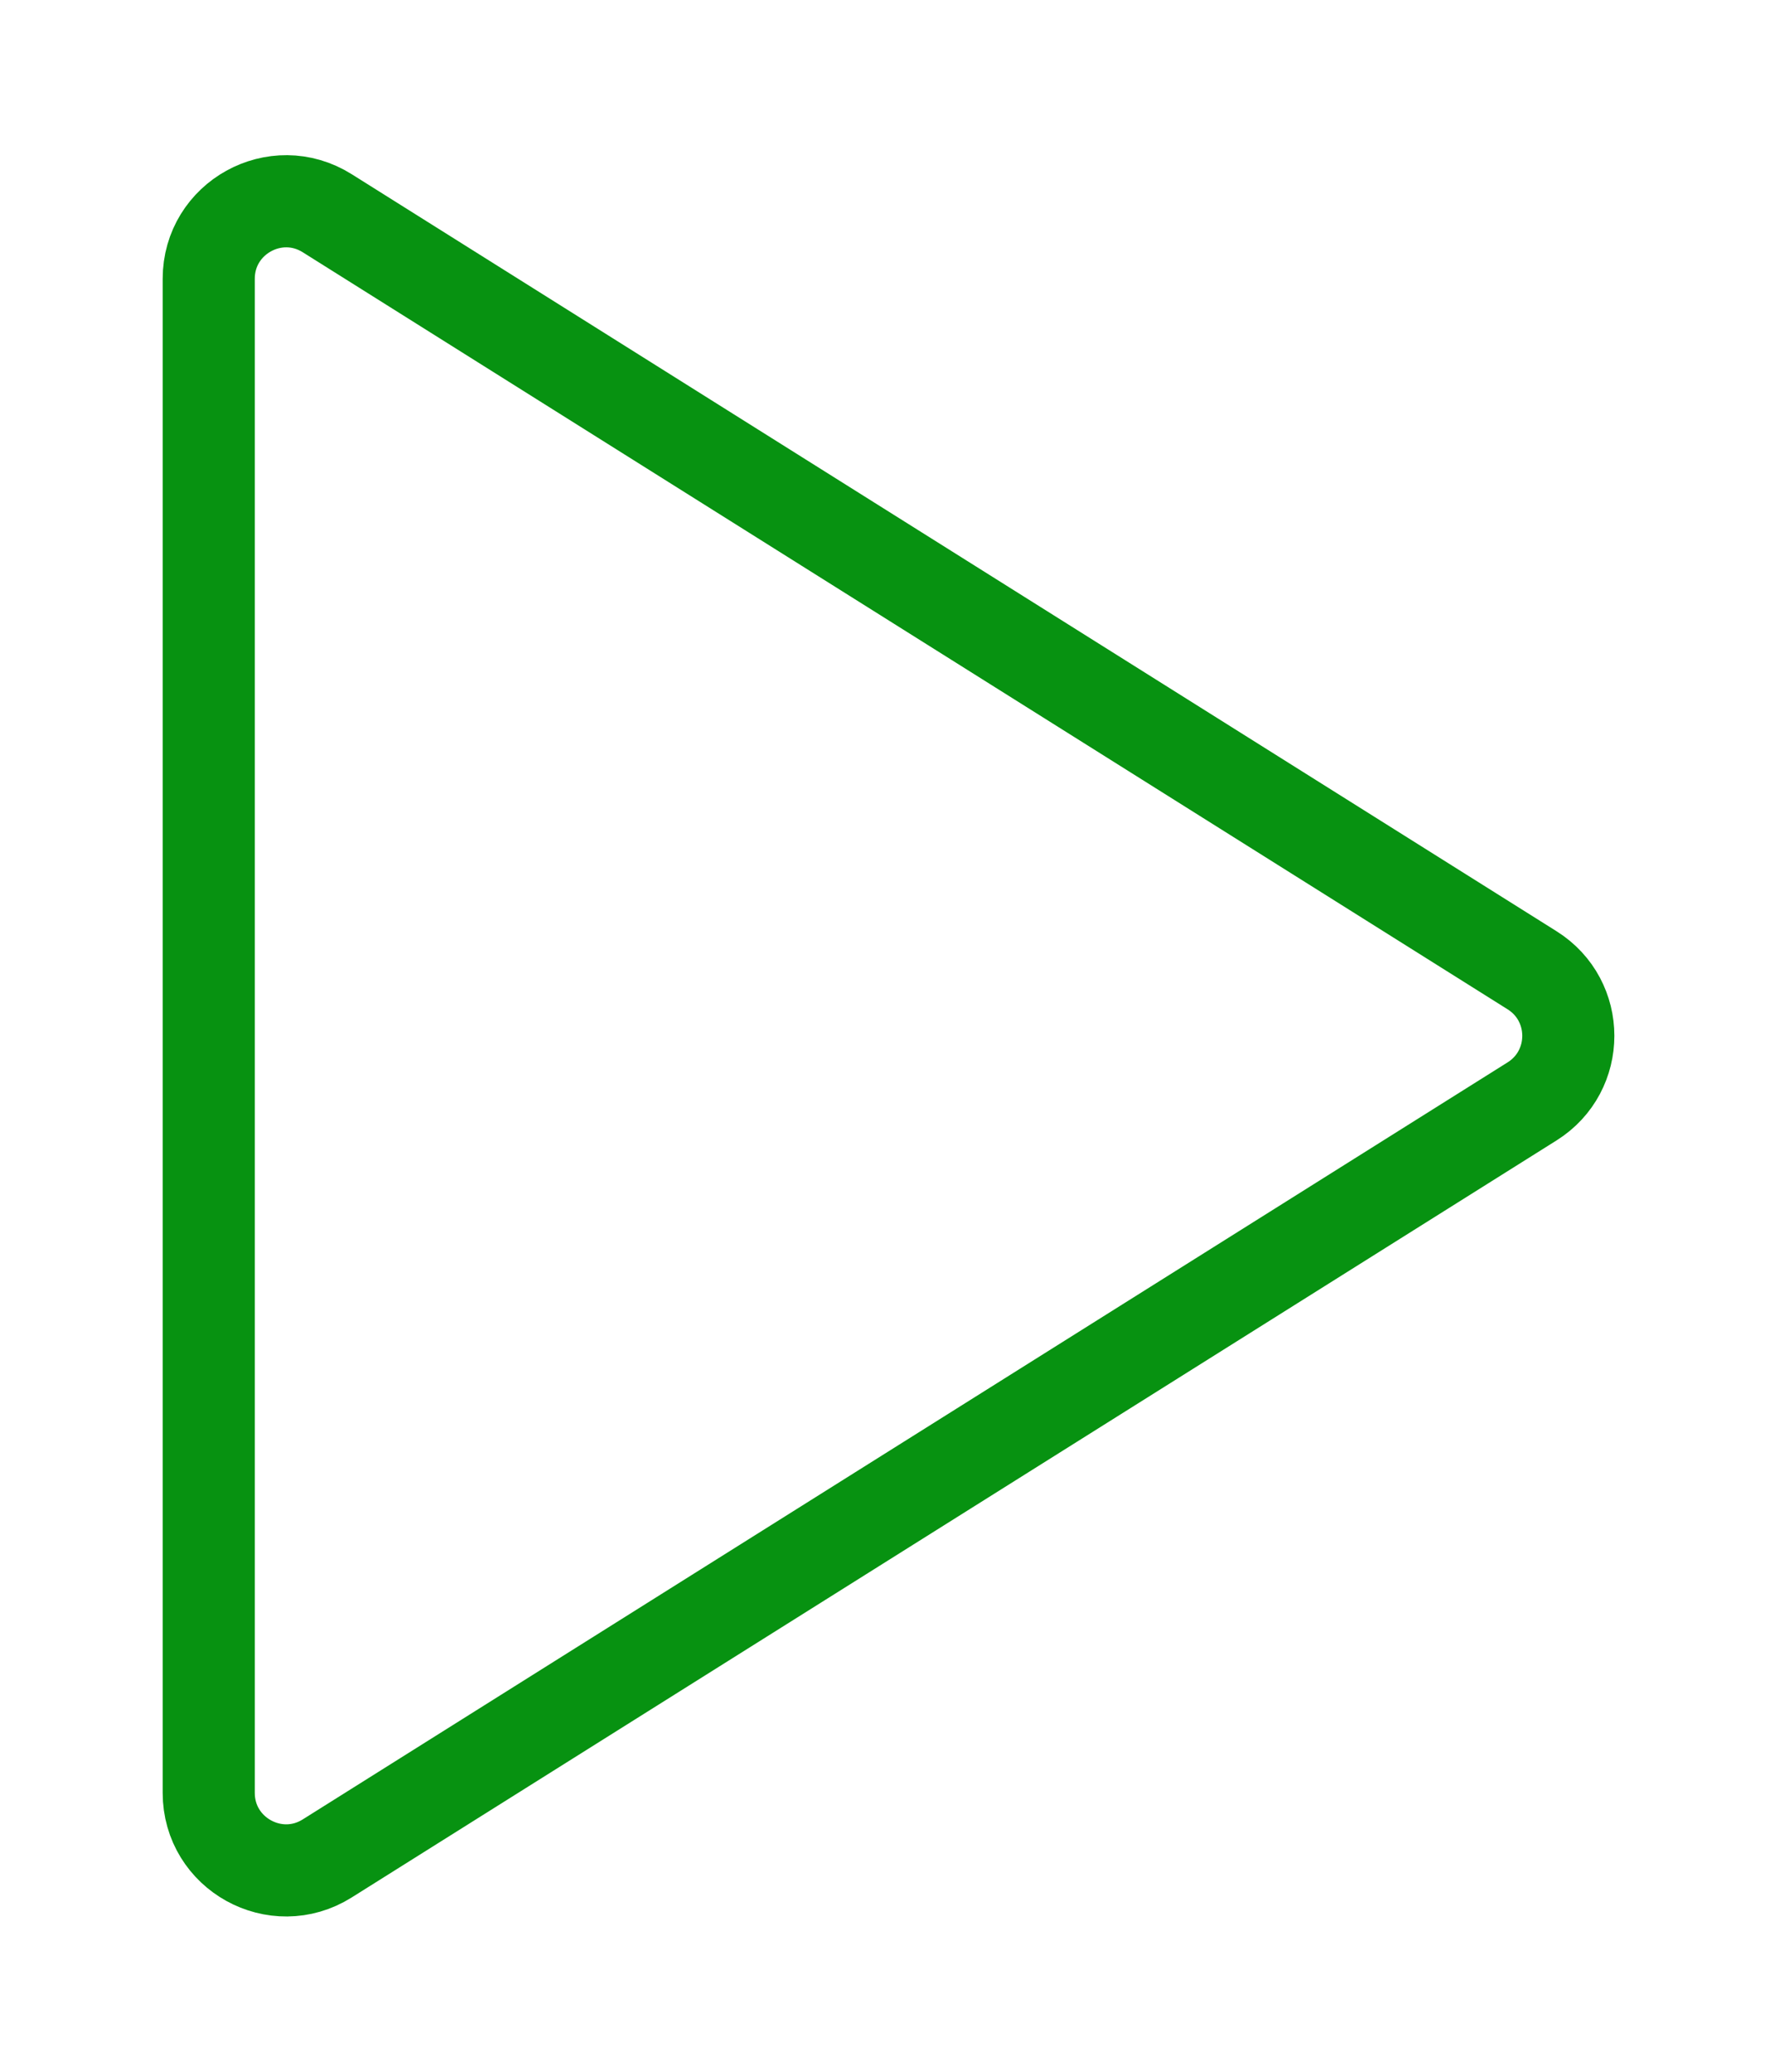 <svg width="159" height="186" viewBox="0 0 159 186" fill="none" xmlns="http://www.w3.org/2000/svg">
<g filter="url(#filter0_df)">
<path d="M137.629 87.115C141.967 89.839 141.967 96.161 137.629 98.885L29.395 166.855C24.767 169.762 18.75 166.435 18.75 160.97L18.75 25.03C18.75 19.565 24.767 16.238 29.395 19.145L137.629 87.115Z" stroke="#079211" stroke-width="8.274"/>
</g>
<defs>
<filter id="filter0_df" x="0.823" y="0.135" width="157.987" height="185.73" filterUnits="userSpaceOnUse" color-interpolation-filters="sRGB">
<feFlood flood-opacity="0" result="BackgroundImageFix"/>
<feColorMatrix in="SourceAlpha" type="matrix" values="0 0 0 0 0 0 0 0 0 0 0 0 0 0 0 0 0 0 127 0"/>
<feOffset/>
<feGaussianBlur stdDeviation="6.895"/>
<feColorMatrix type="matrix" values="0 0 0 0 0.096 0 0 0 0 0.525 0 0 0 0 0.215 0 0 0 0.87 0"/>
<feBlend mode="normal" in2="BackgroundImageFix" result="effect1_dropShadow"/>
<feBlend mode="normal" in="SourceGraphic" in2="effect1_dropShadow" result="shape"/>
<feGaussianBlur stdDeviation="6.5" result="effect2_foregroundBlur"/>
</filter>
</defs>
</svg>
